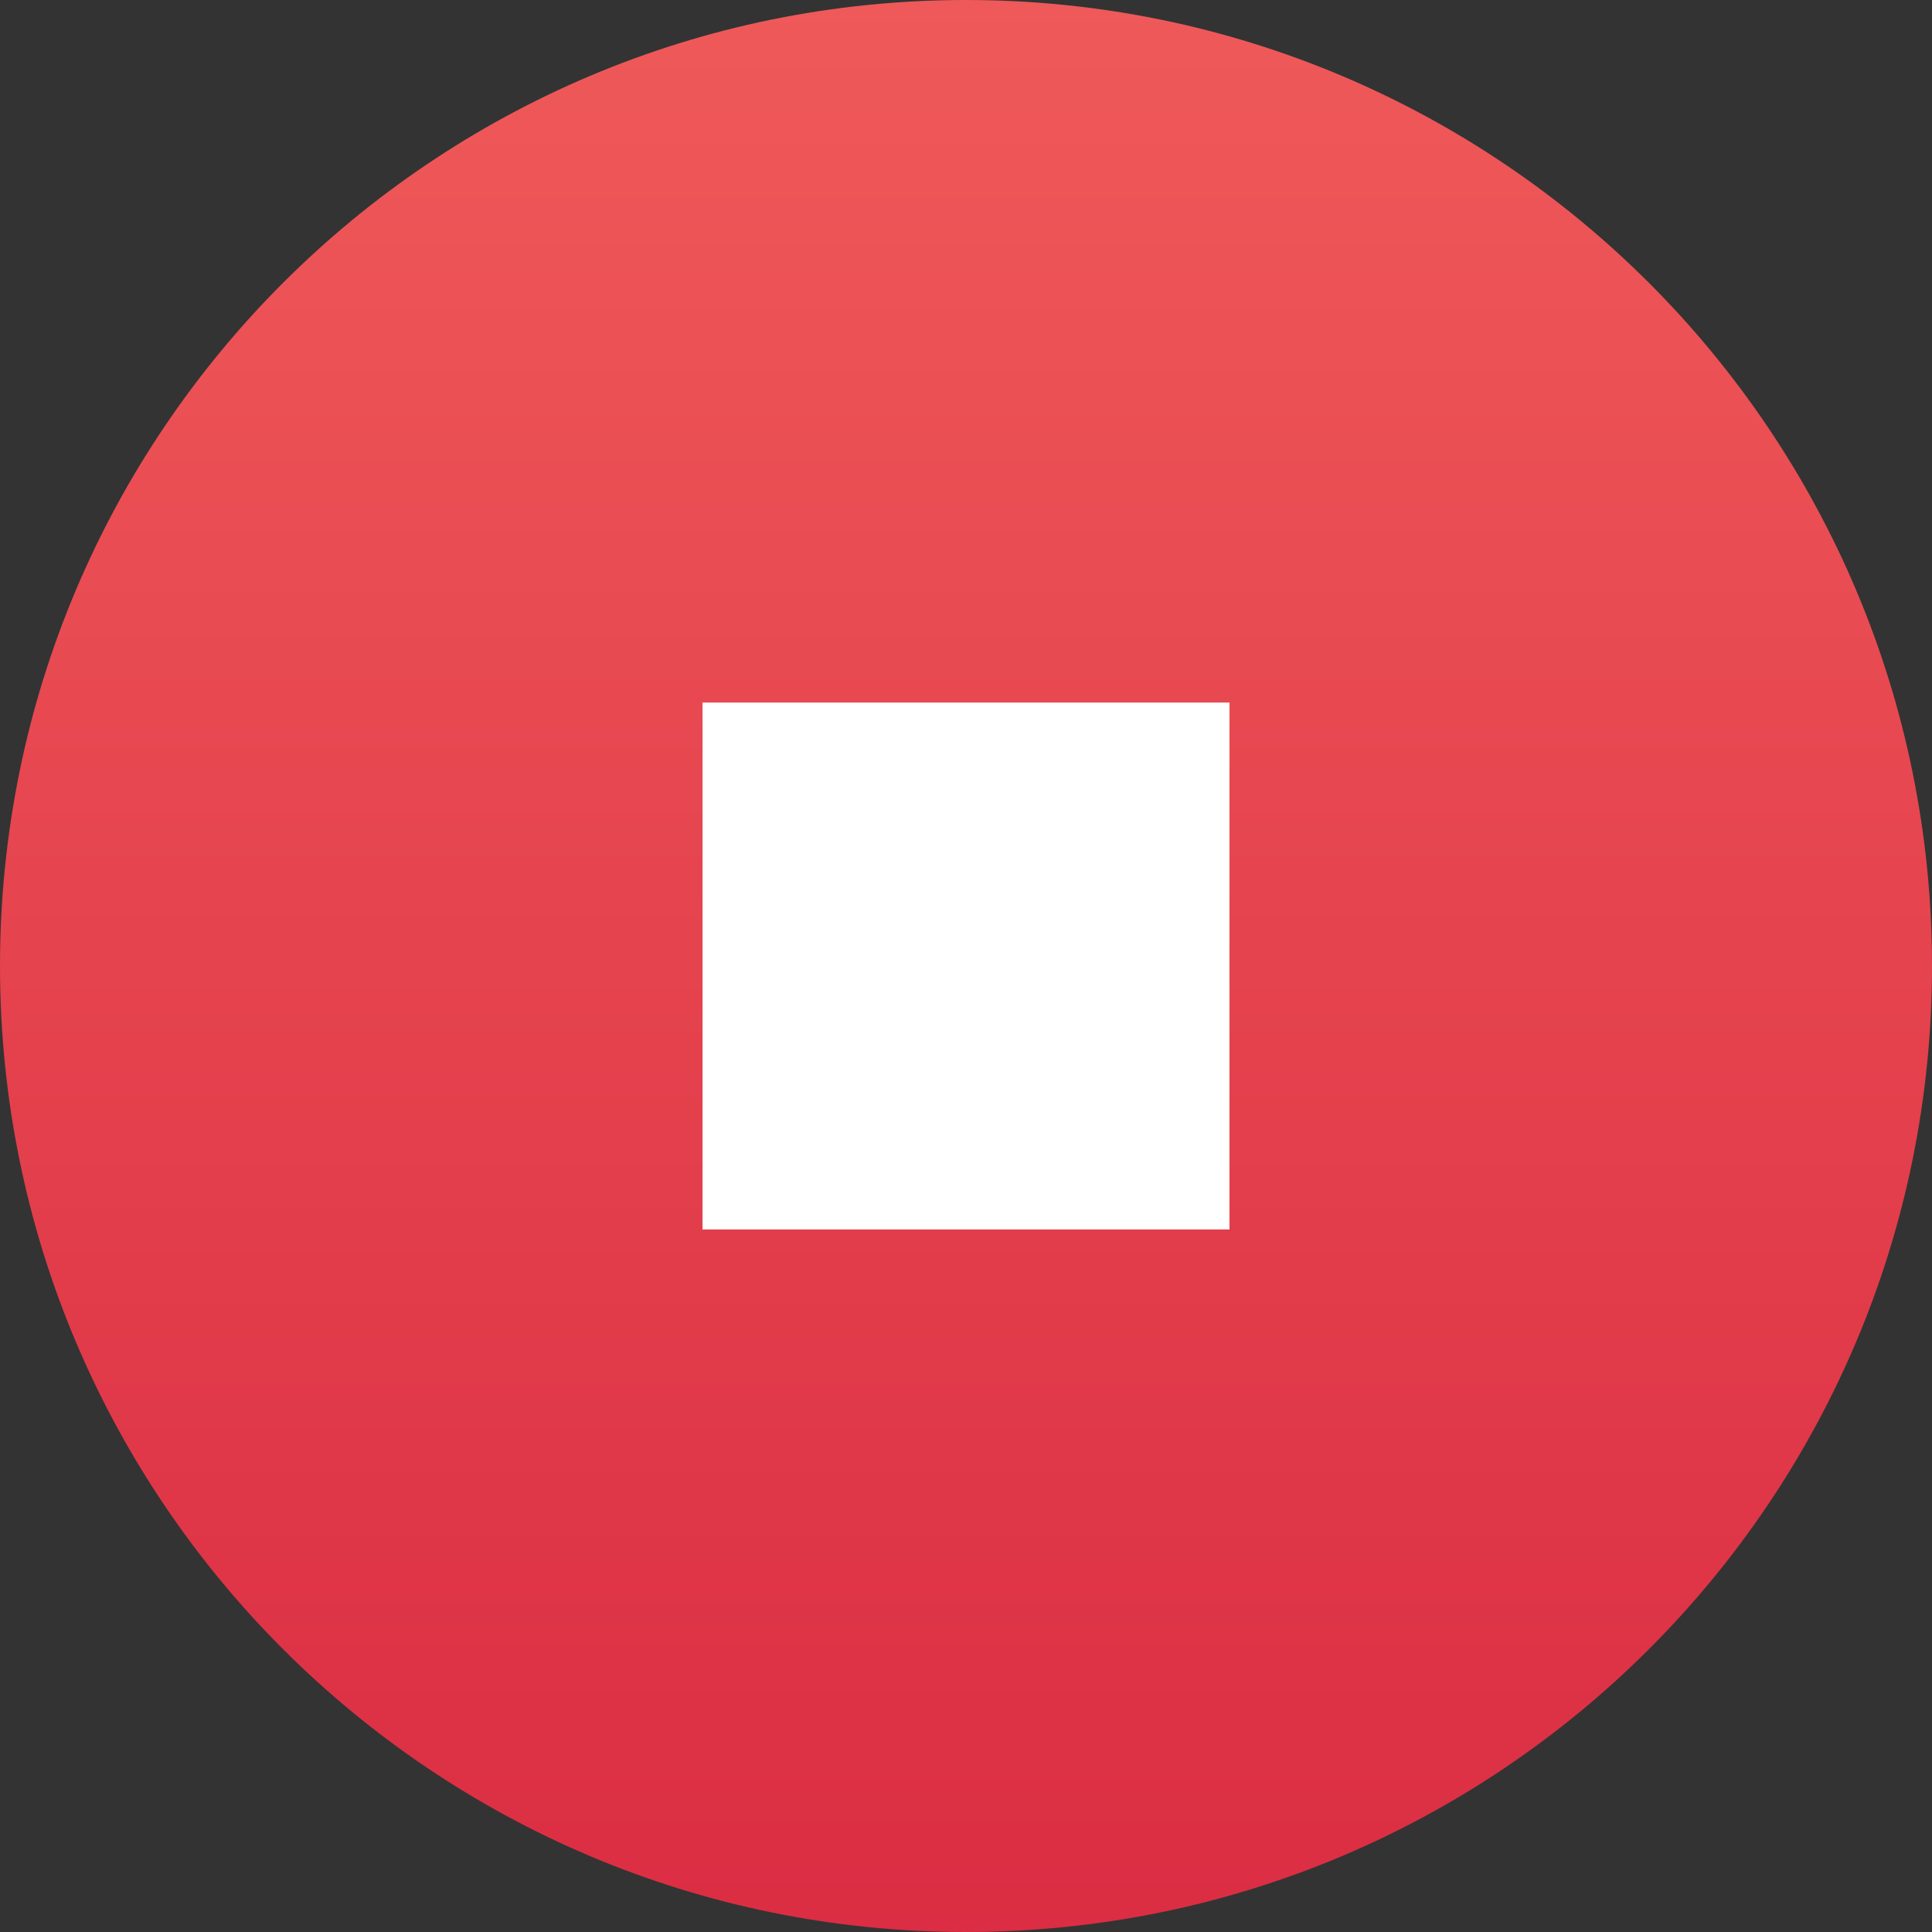 <svg width="22" height="22" viewBox="0 0 22 22" fill="none" xmlns="http://www.w3.org/2000/svg">
<rect x="0" y="0" width="22" height="22" fill="#333333" stroke="none"/>
<path fill-rule="evenodd" clip-rule="evenodd" d="M11 22C17.075 22 22 17.075 22 11C22 4.925 17.075 0 11 0C4.925 0 0 4.925 0 11C0 17.075 4.925 22 11 22Z" fill="url(#paint0_linear)"/>
<rect x="8" y="8" width="6" height="6" fill="white"/>
<defs>
<linearGradient id="paint0_linear" x1="0" y1="0" x2="0" y2="22" gradientUnits="userSpaceOnUse">
<stop stop-color="#EF5959"/>
<stop offset="1" stop-color="#DB2D43"/>
</linearGradient>
</defs>
</svg>

